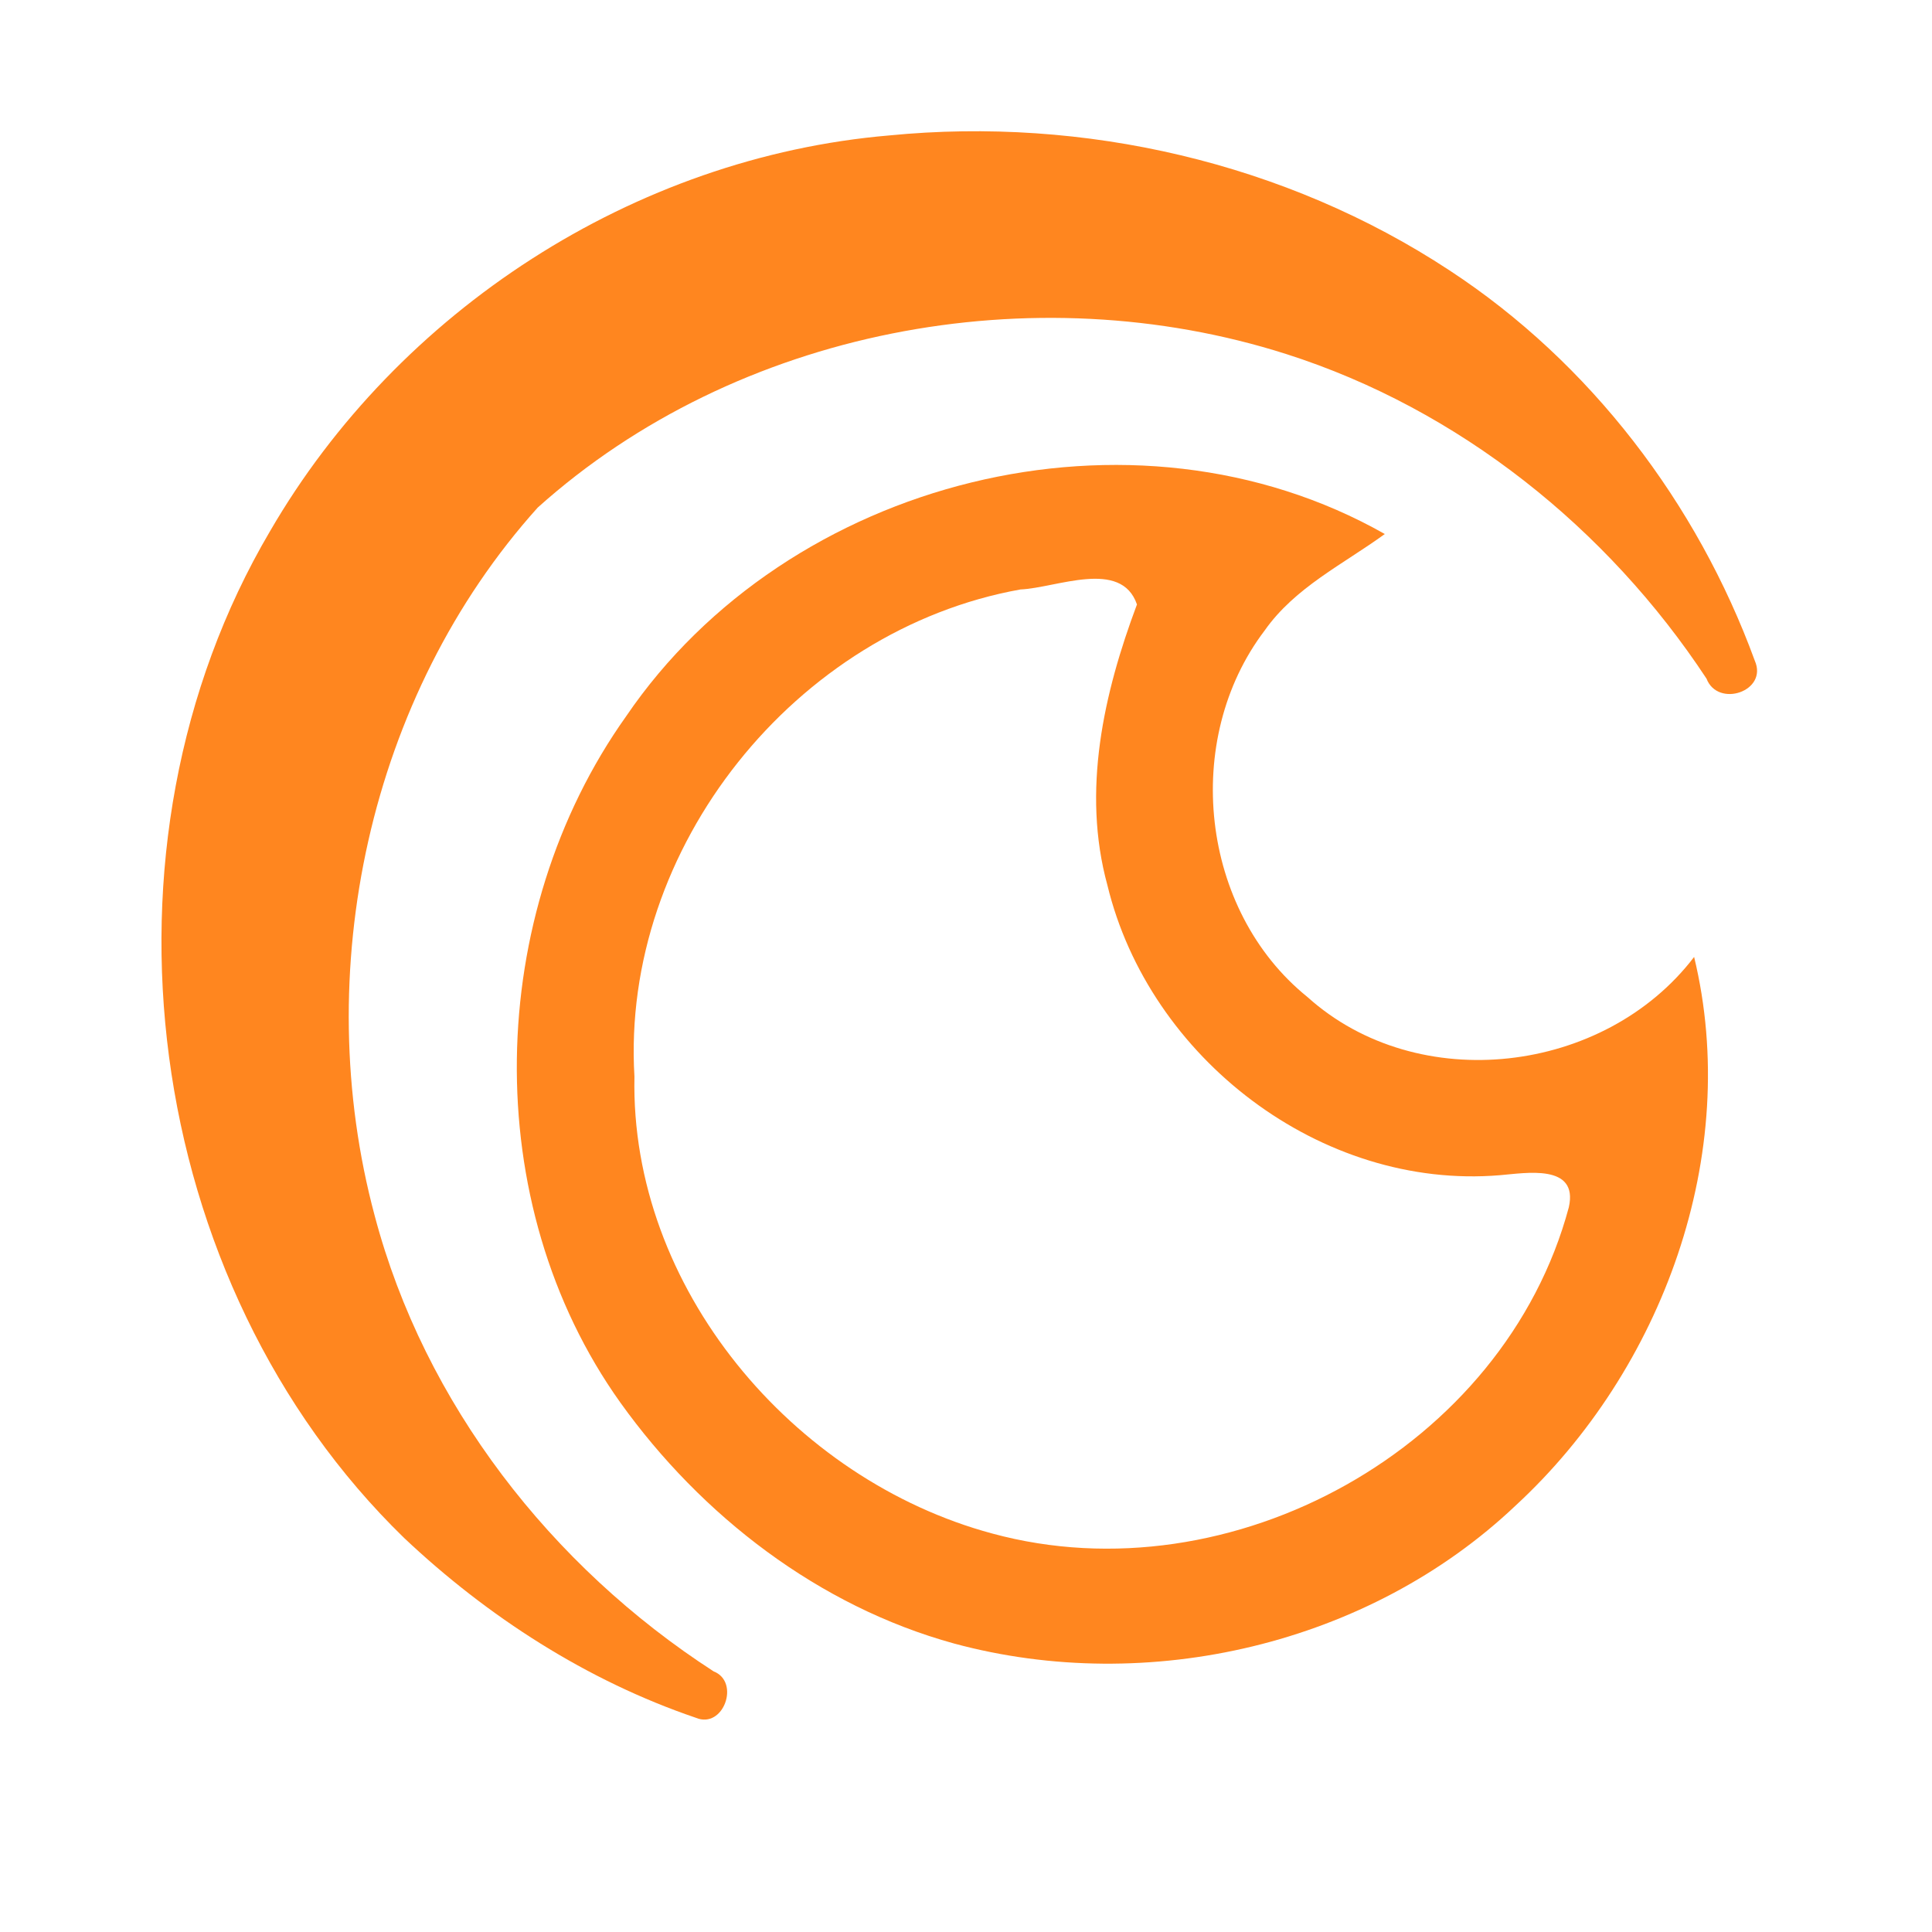 <?xml version="1.0" encoding="UTF-8" ?>
<!DOCTYPE svg PUBLIC "-//W3C//DTD SVG 1.1//EN" "http://www.w3.org/Graphics/SVG/1.1/DTD/svg11.dtd">
<svg width="192pt" height="192pt" viewBox="0 0 192 192" version="1.1" xmlns="http://www.w3.org/2000/svg">
<g id="#ff861fff">
<path fill="#ff861f" opacity="1.00" d=" M 88.36 13.46 C 107.71 11.56 127.76 16.15 144.05 26.87 C 158.03 36.03 168.67 50.01 174.39 65.66 C 175.73 68.70 170.72 70.38 169.59 67.44 C 159.74 52.49 144.97 40.66 127.84 35.19 C 102.68 27.16 73.21 32.70 53.44 50.44 C 36.62 69.15 30.75 96.66 37.24 120.83 C 42.18 139.50 54.79 155.67 70.92 166.10 C 73.59 167.14 71.90 171.87 69.15 170.71 C 58.33 167.03 48.46 160.67 40.16 152.84 C 14.09 127.50 8.39 84.09 26.83 52.80 C 39.54 30.87 63.04 15.62 88.36 13.46 Z" />
<path fill="#ff861f" opacity="1.00" d=" M 62.22 71.19 C 78.29 47.56 112.57 38.87 137.62 53.07 C 133.50 56.07 128.69 58.37 125.68 62.66 C 117.44 73.50 119.26 90.47 129.93 99.08 C 140.92 108.98 159.47 106.76 168.36 95.10 C 173.09 114.67 165.24 136.14 150.61 149.63 C 136.04 163.44 114.10 168.55 94.81 163.33 C 81.36 159.63 69.72 150.65 61.66 139.40 C 47.49 119.56 48.19 90.92 62.22 71.19 M 101.41 58.58 C 79.06 62.59 61.69 84.24 63.05 106.99 C 62.61 127.95 78.76 147.06 98.61 152.40 C 122.37 158.86 149.51 143.87 155.91 119.97 C 156.88 115.62 151.62 116.58 149.06 116.79 C 131.26 118.28 114.19 105.12 110.05 87.96 C 107.49 78.61 109.68 68.90 112.99 60.07 C 111.42 55.50 104.98 58.43 101.41 58.58 Z" />
</g>
</svg>
